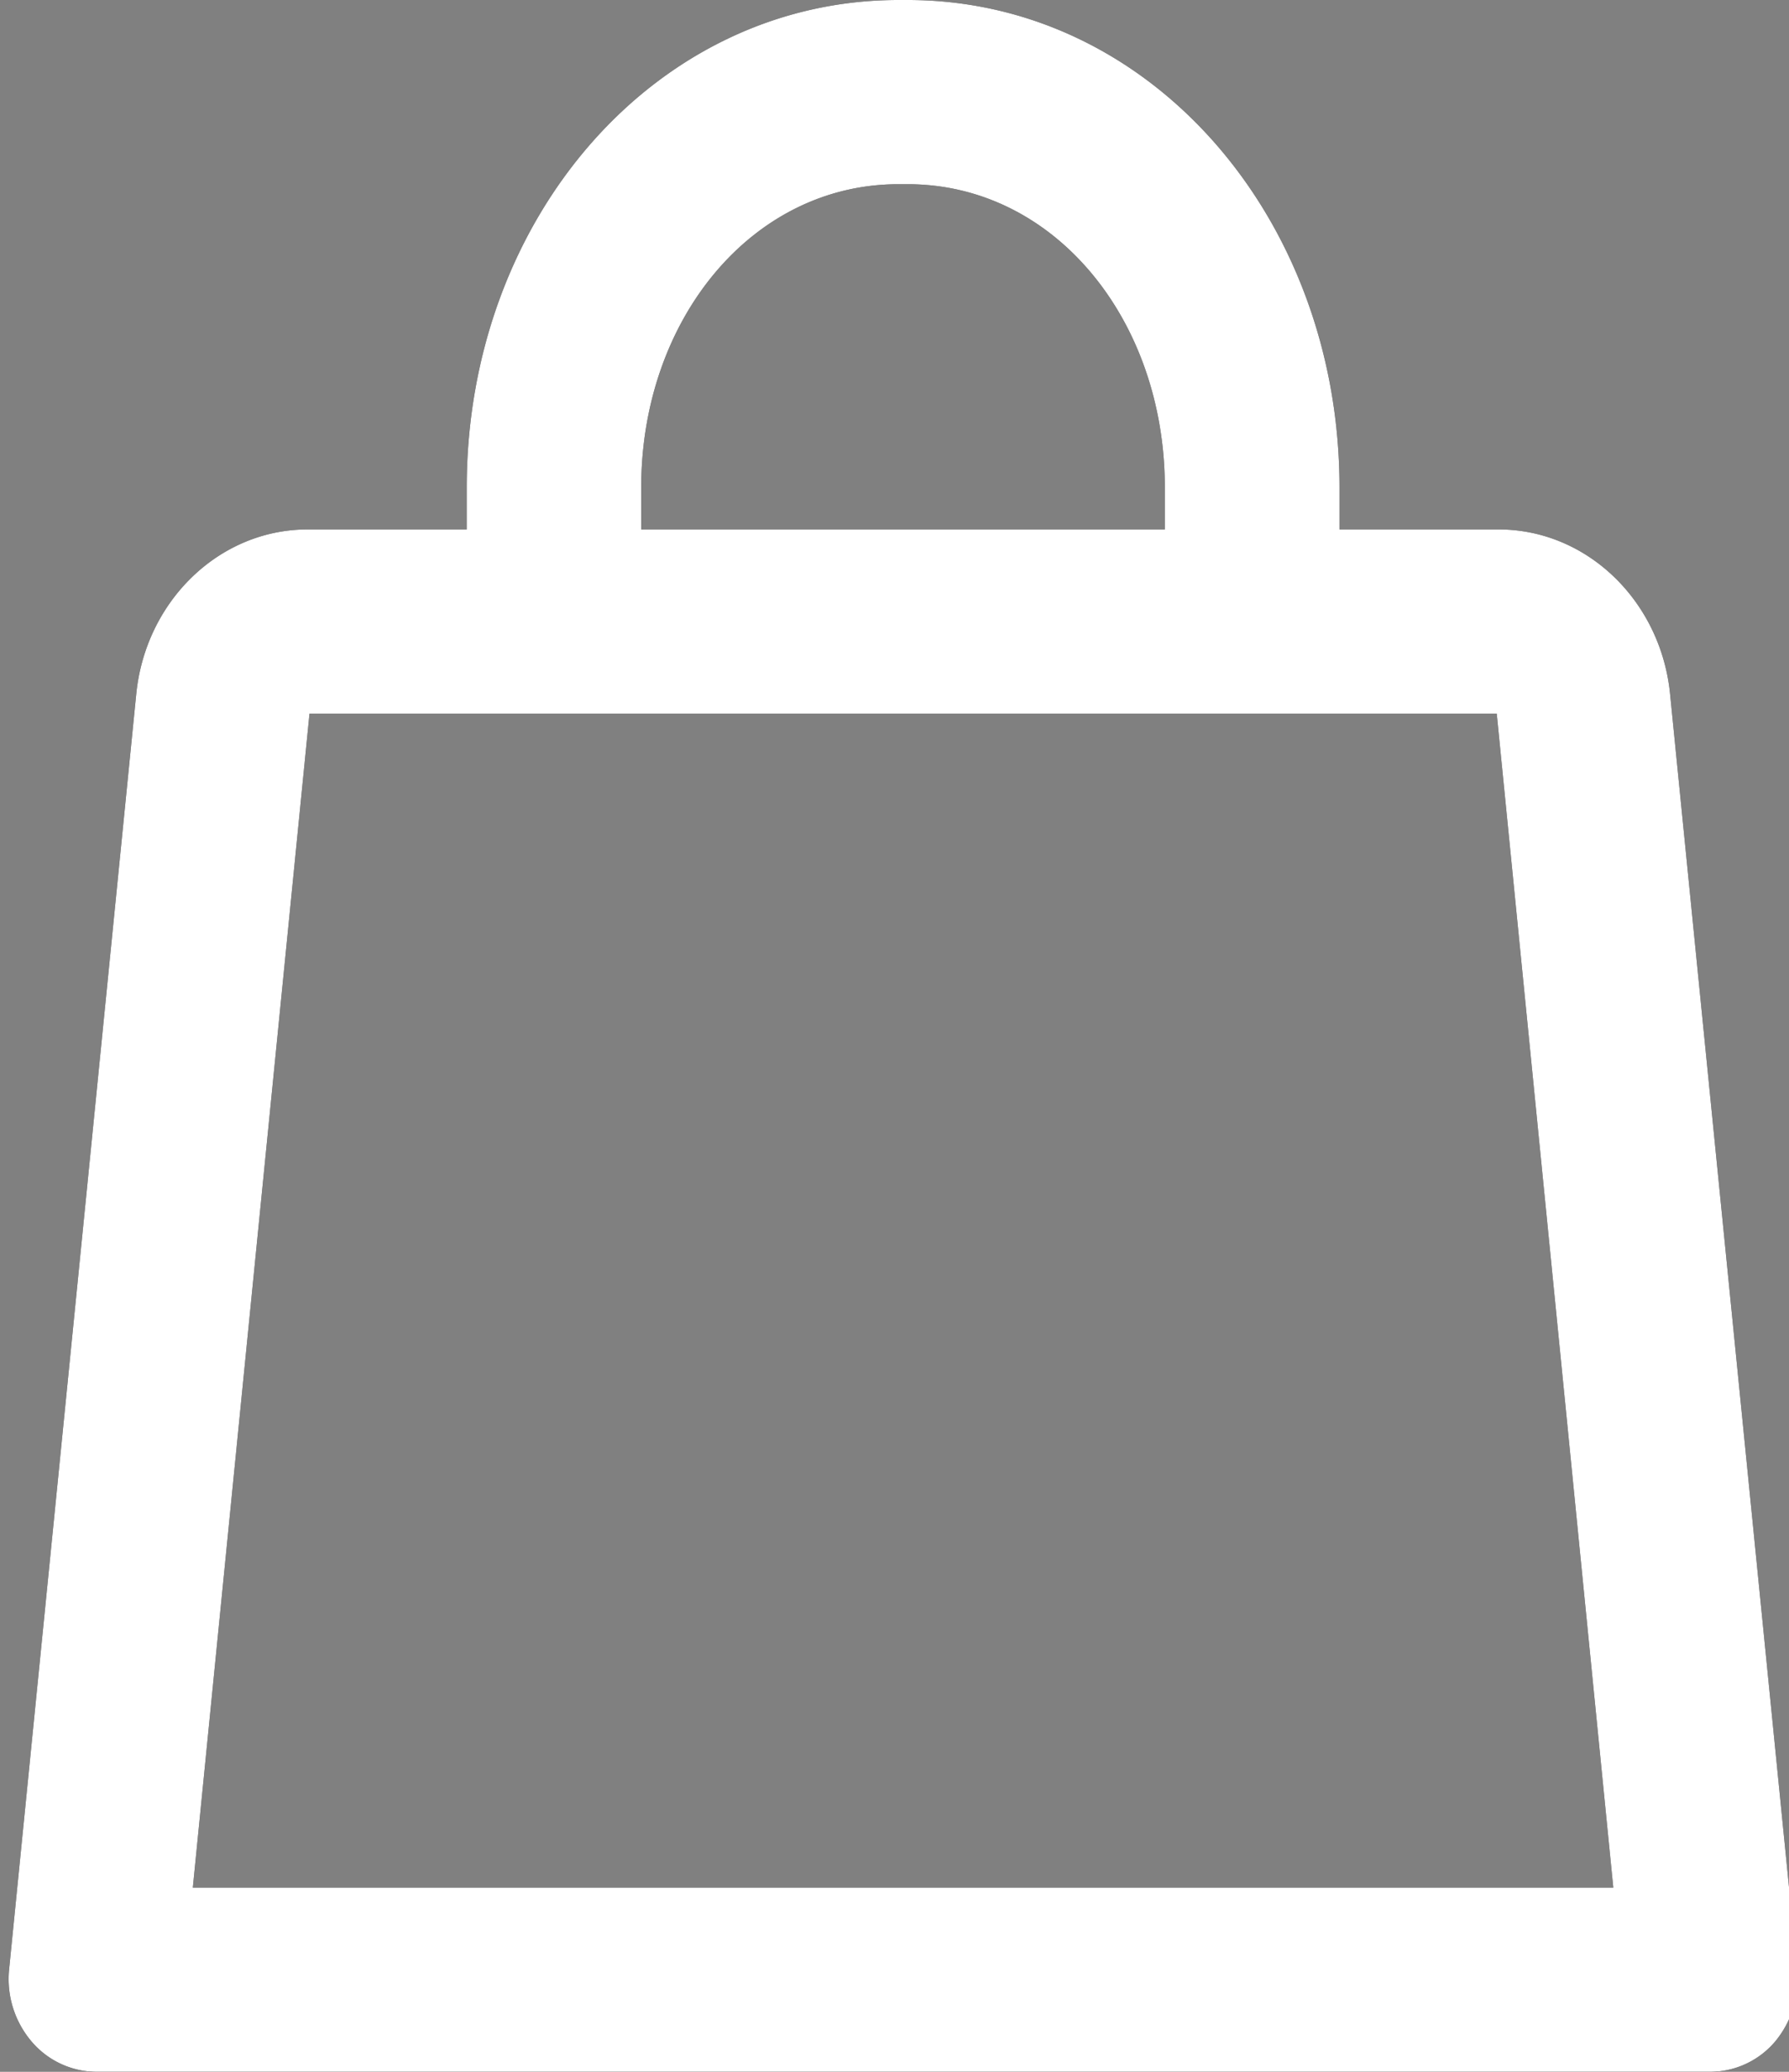 <svg xmlns="http://www.w3.org/2000/svg" width="19" height="22"><rect width="100%" height="100%" fill="#808080" stroke="none"/><path d="M19.087 20.91a1.04 1.04 0 01-.233.767.907.907 0 01-.689.323H1.019a.91.91 0 01-.689-.328 1.024 1.024 0 01-.233-.762l1.35-13.54c.098-.986.88-1.748 1.82-1.748h1.69v-.446C4.957 2.322 6.96 0 9.543 0h.098c2.582 0 4.585 2.322 4.585 5.176v.446h1.69c.94 0 1.723.762 1.821 1.747zM6.81 5.622h5.561v-.446c0-1.776-1.17-3.22-2.731-3.22h-.098c-1.56 0-2.732 1.444-2.732 3.22zm10.324 14.422L15.896 7.578H3.287L2.048 20.044z"/><path fill="#fff" d="M19.087 20.91a1.04 1.04 0 01-.233.767.907.907 0 01-.689.323H1.019a.91.91 0 01-.689-.328 1.024 1.024 0 01-.233-.762l1.35-13.54c.098-.986.88-1.748 1.82-1.748h1.69v-.446C4.957 2.322 6.96 0 9.543 0h.098c2.582 0 4.585 2.322 4.585 5.176v.446h1.69c.94 0 1.723.762 1.821 1.747zM6.81 5.622h5.561v-.446c0-1.776-1.17-3.22-2.731-3.22h-.098c-1.56 0-2.732 1.444-2.732 3.22zm10.324 14.422L15.896 7.578H3.287L2.048 20.044z"/></svg>